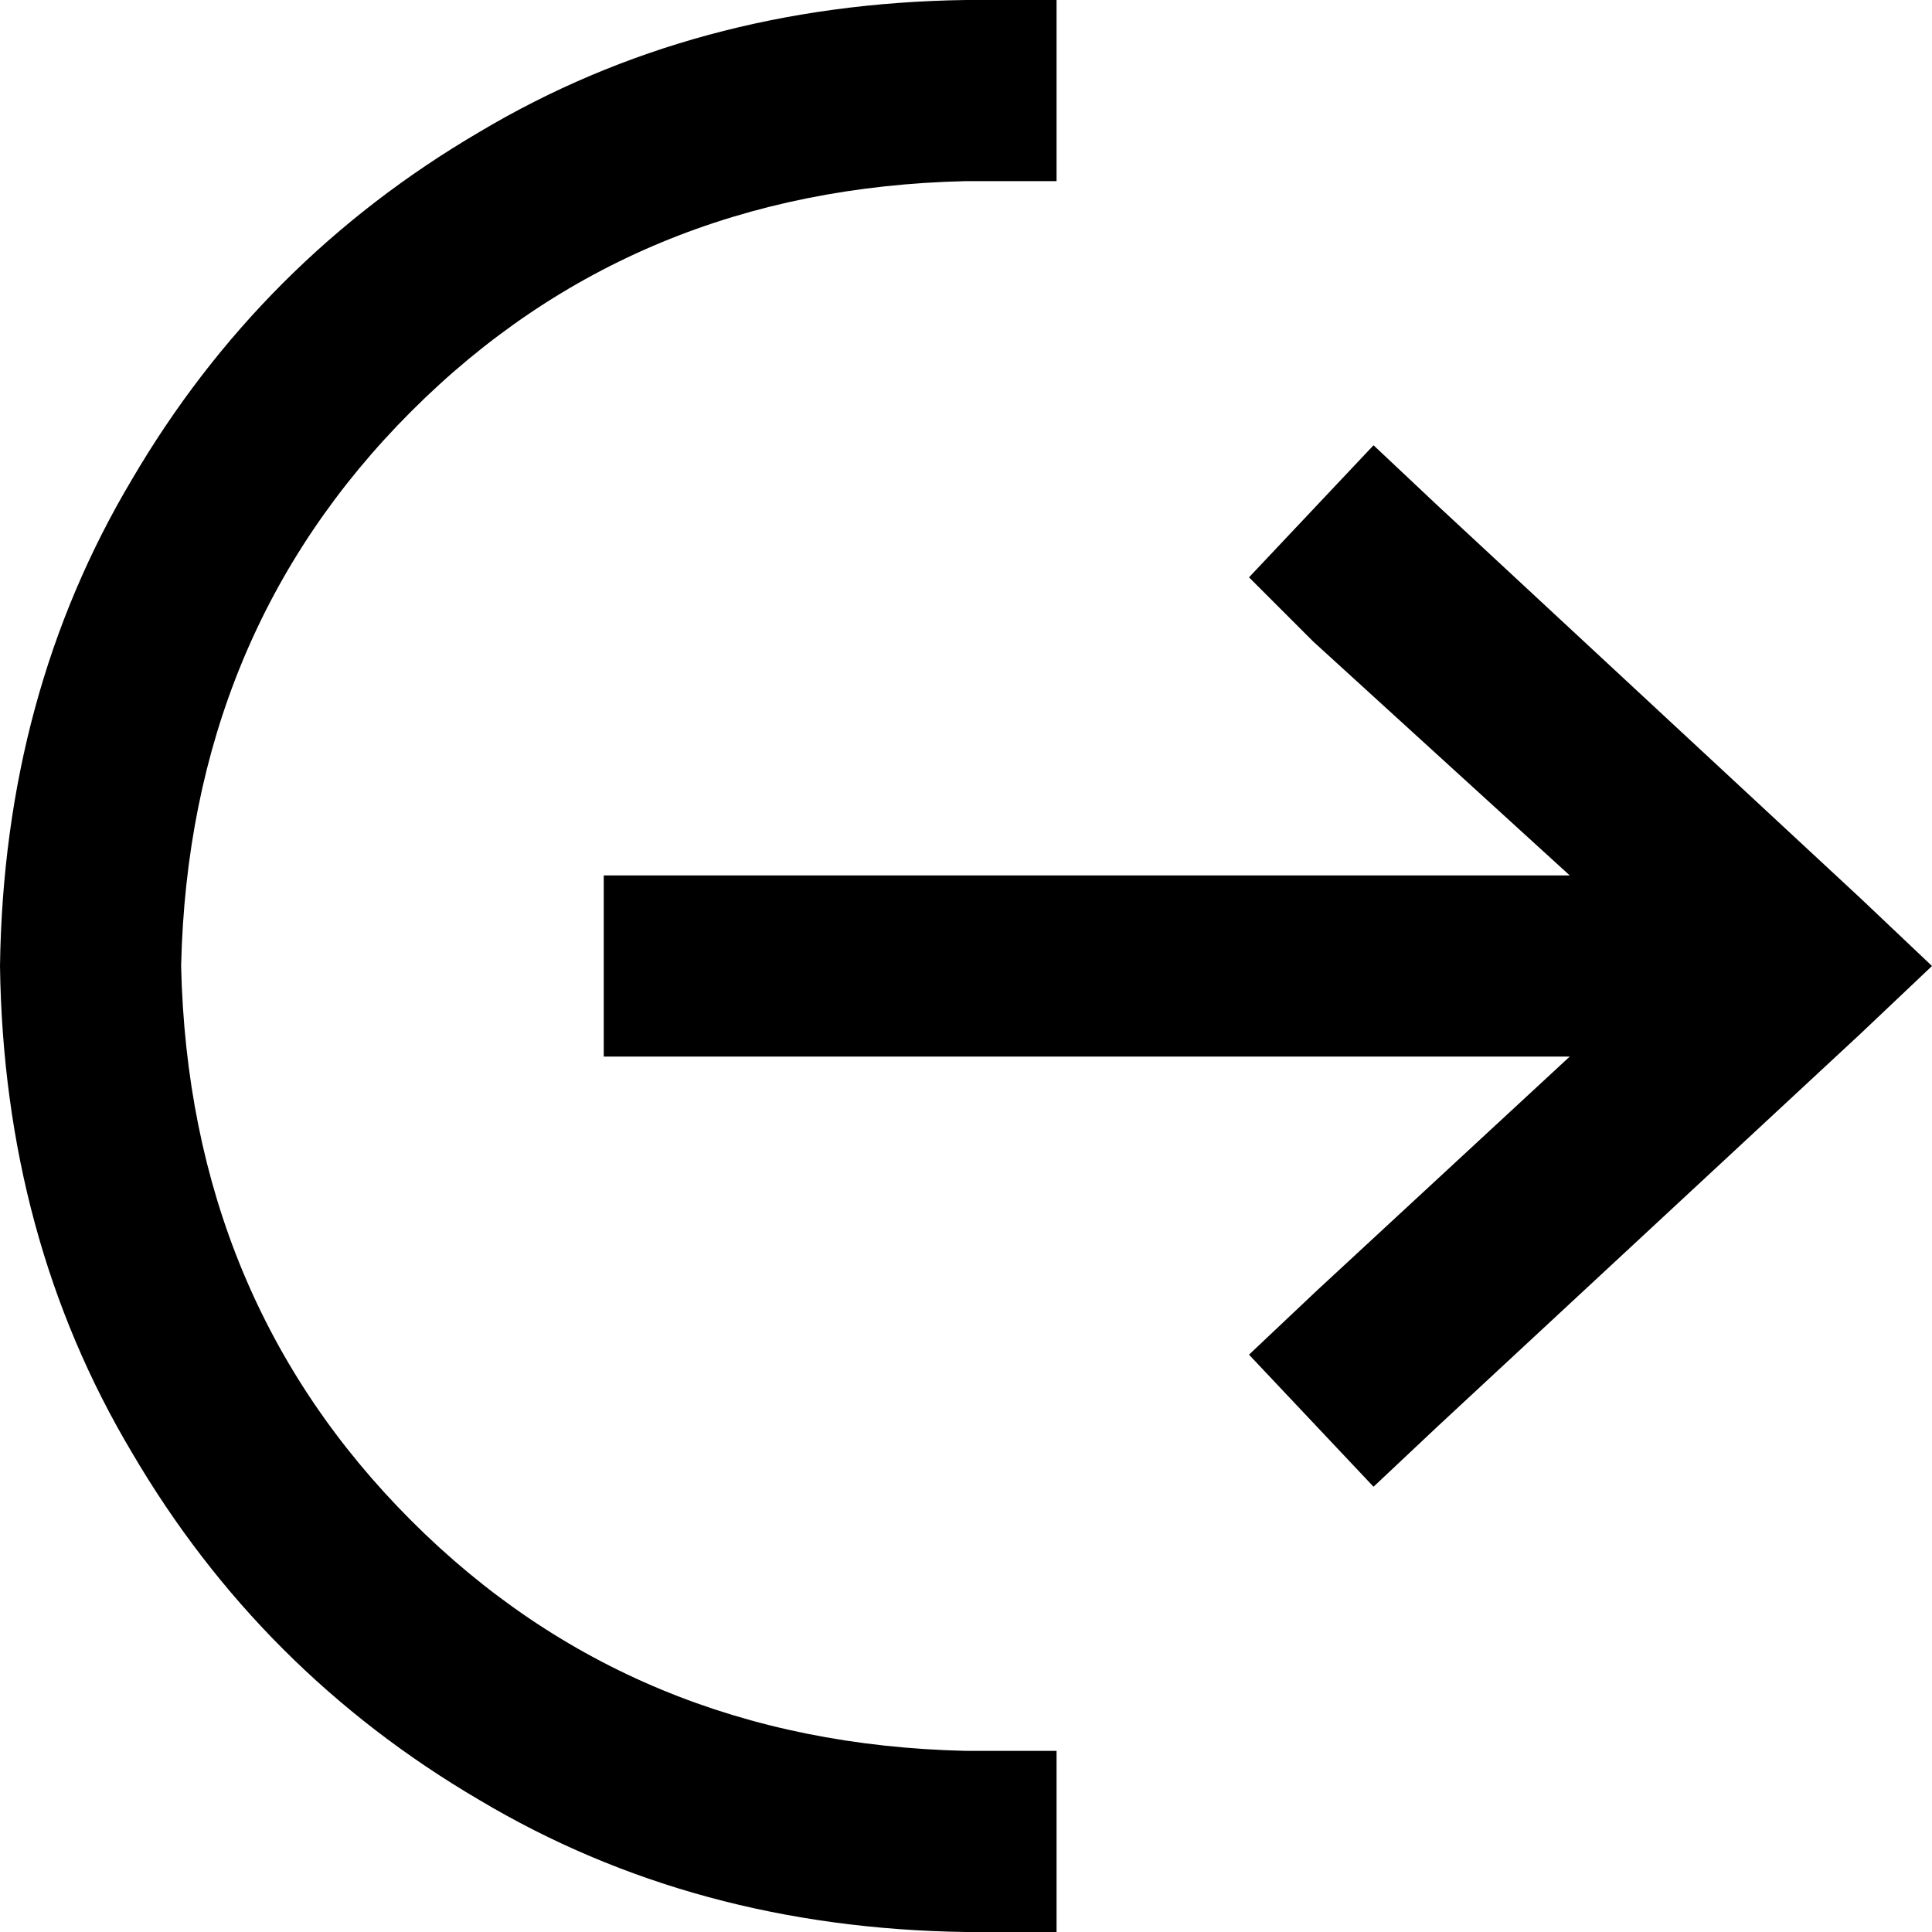 <svg viewBox="0 0 512 512">
  <path
    d="M 381 134 L 364 118 L 331 153 L 348 170 L 416 232 L 184 232 L 160 232 L 160 280 L 184 280 L 416 280 L 349 342 L 331 359 L 364 394 L 381 378 L 493 274 L 512 256 L 493 238 L 381 134 L 381 134 Z M 48 256 Q 50 168 109 109 L 109 109 Q 168 50 256 48 L 280 48 L 280 0 L 256 0 Q 184 1 127 35 Q 69 69 35 127 Q 1 184 0 256 Q 1 328 35 385 Q 69 443 127 477 Q 184 511 256 512 L 280 512 L 280 464 L 256 464 Q 168 462 109 403 Q 50 344 48 256 L 48 256 Z"
  />
</svg>